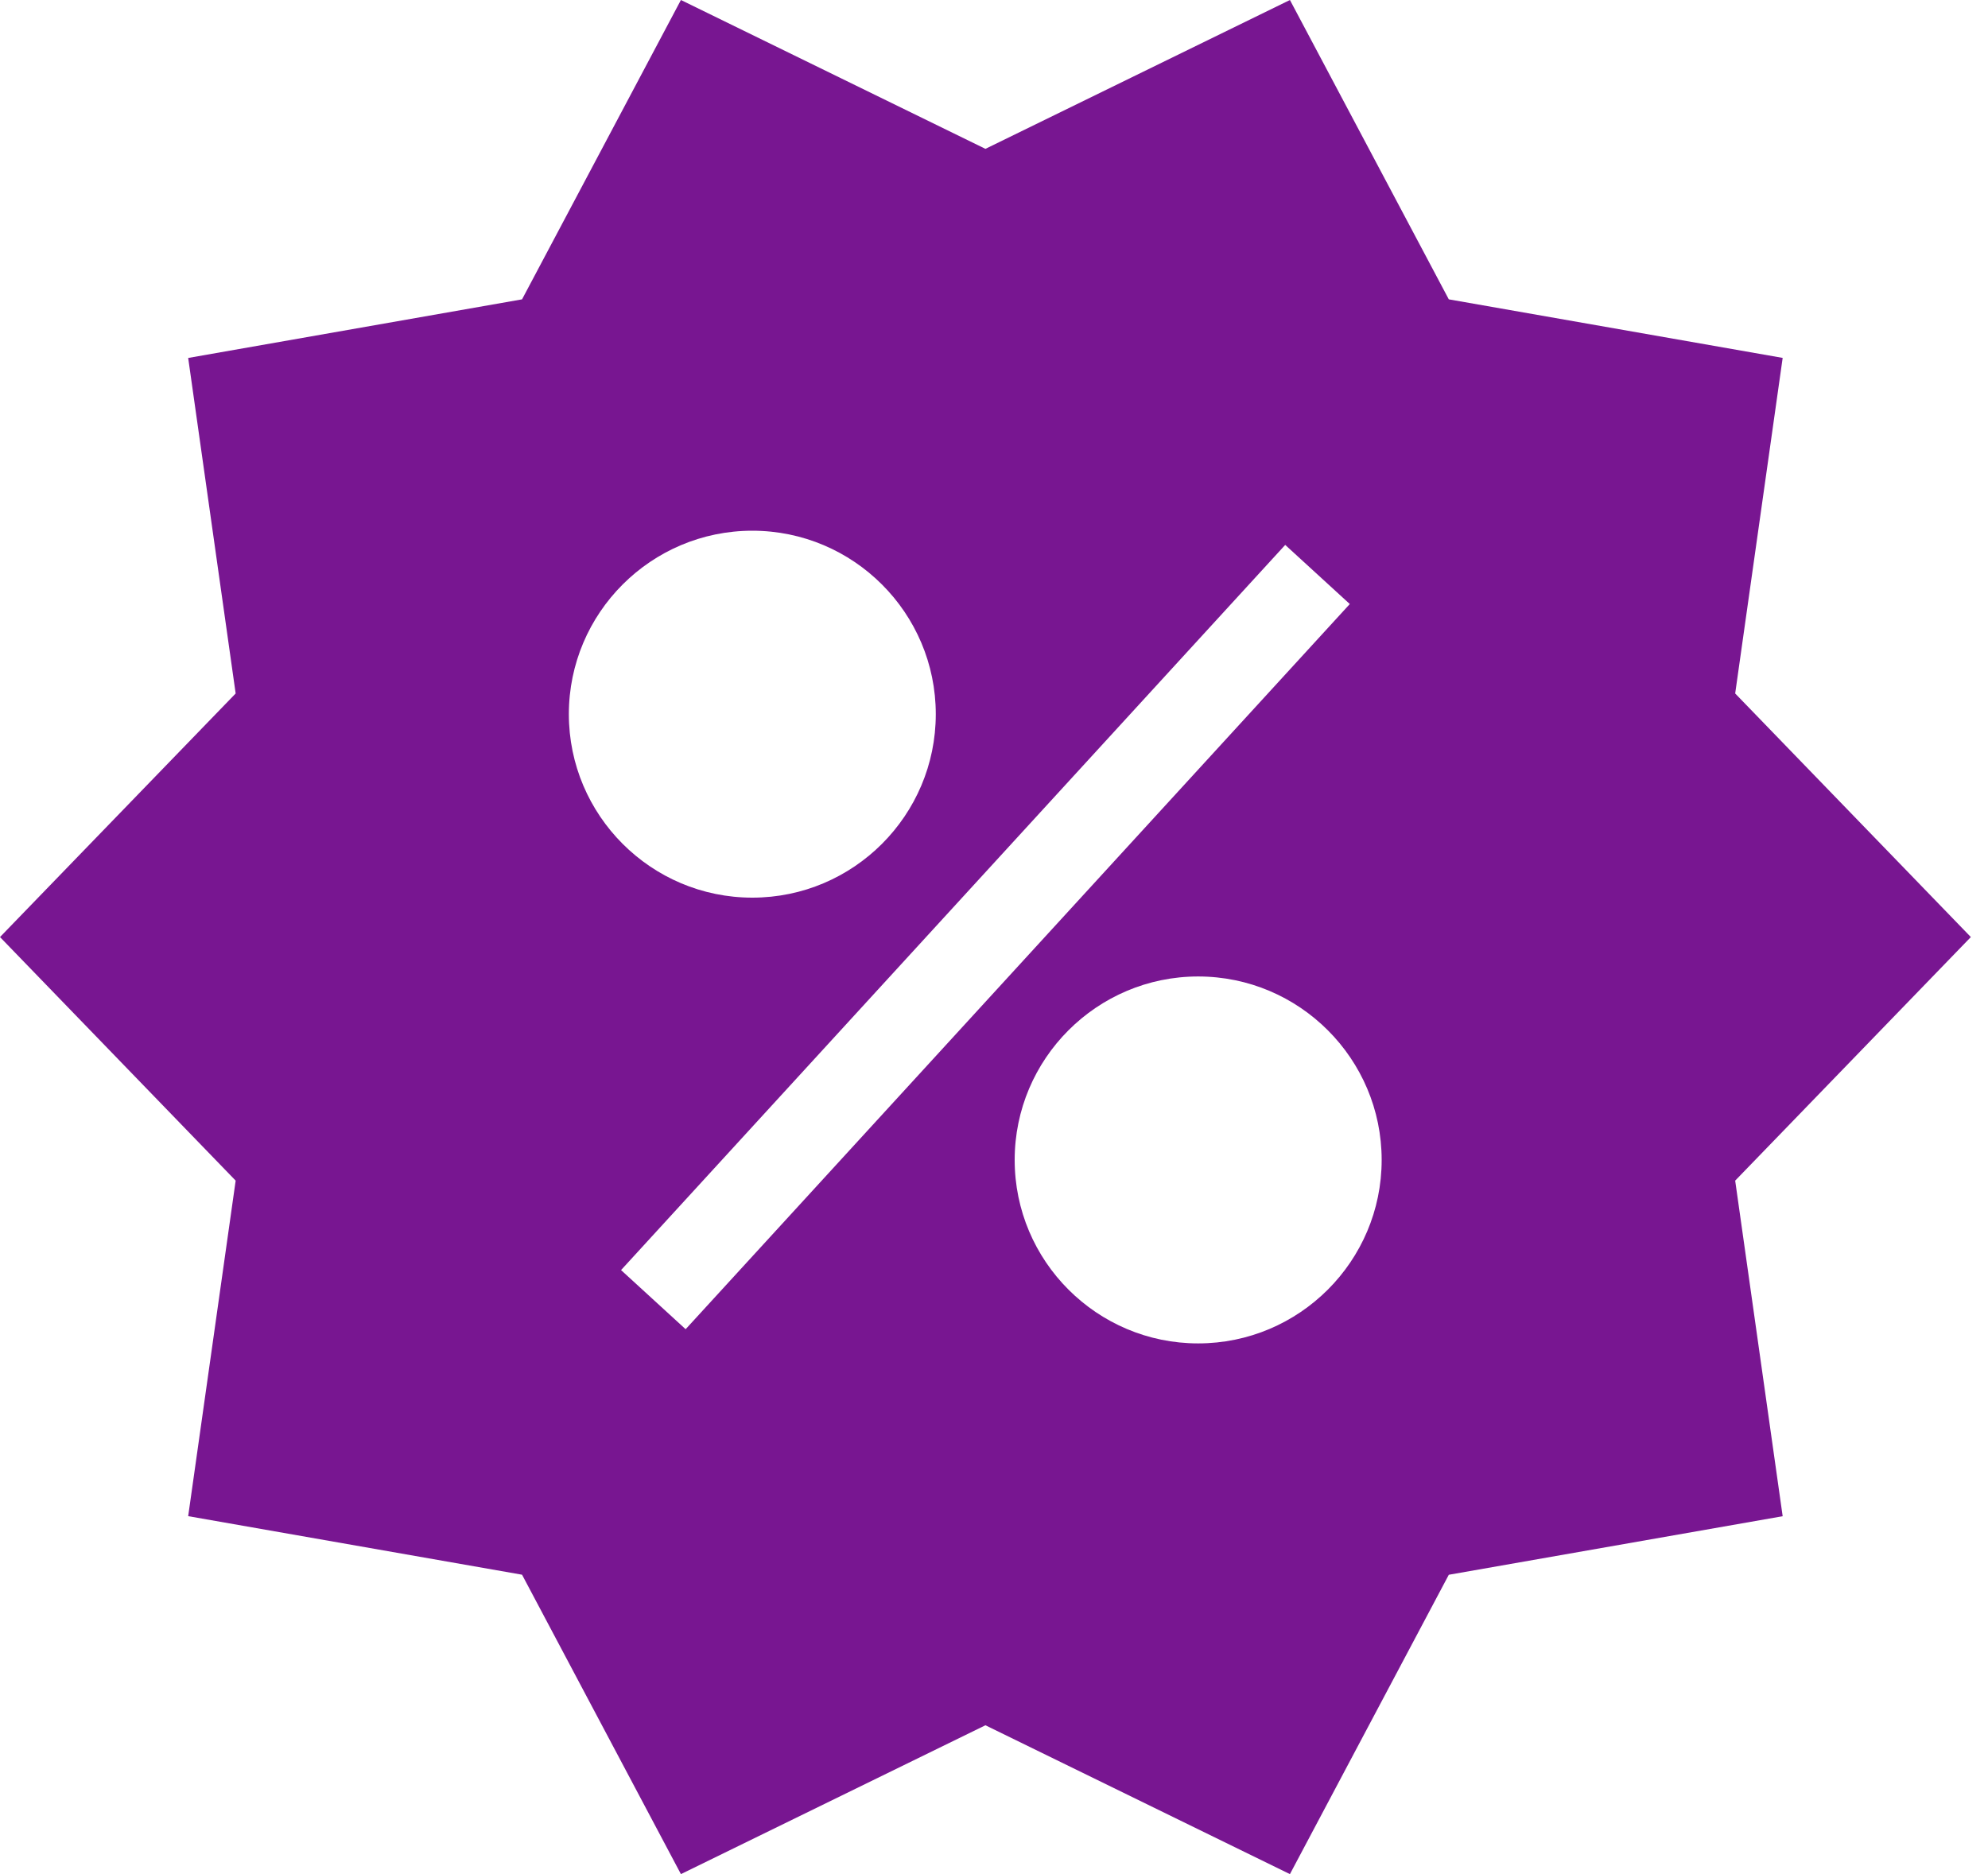 <svg width="35" height="33" viewBox="0 0 35 33" fill="none" xmlns="http://www.w3.org/2000/svg">
<path d="M34.698 16.5L30.549 12.211L31.385 6.302L25.507 5.271L22.71 0L17.349 2.621L11.988 0L9.191 5.271L3.313 6.303L4.149 12.211L0 16.5L4.149 20.789L3.313 26.697L9.191 27.728L11.988 33L17.349 30.379L22.71 33L25.507 27.729L31.385 26.698L30.549 20.789L34.698 16.5ZM13.245 9.345C15.026 9.345 16.475 10.794 16.475 12.575C16.475 14.357 15.026 15.806 13.245 15.806C11.463 15.806 10.015 14.356 10.015 12.575C10.015 10.794 11.464 9.345 13.245 9.345ZM12.071 23.405L10.934 22.364L22.627 9.595L23.764 10.636L12.071 23.405ZM21.094 23.655C19.313 23.655 17.864 22.206 17.864 20.425C17.864 18.644 19.313 17.194 21.094 17.194C22.876 17.194 24.325 18.644 24.325 20.425C24.325 22.206 22.876 23.655 21.094 23.655Z" fill="#781691"/>
</svg>
